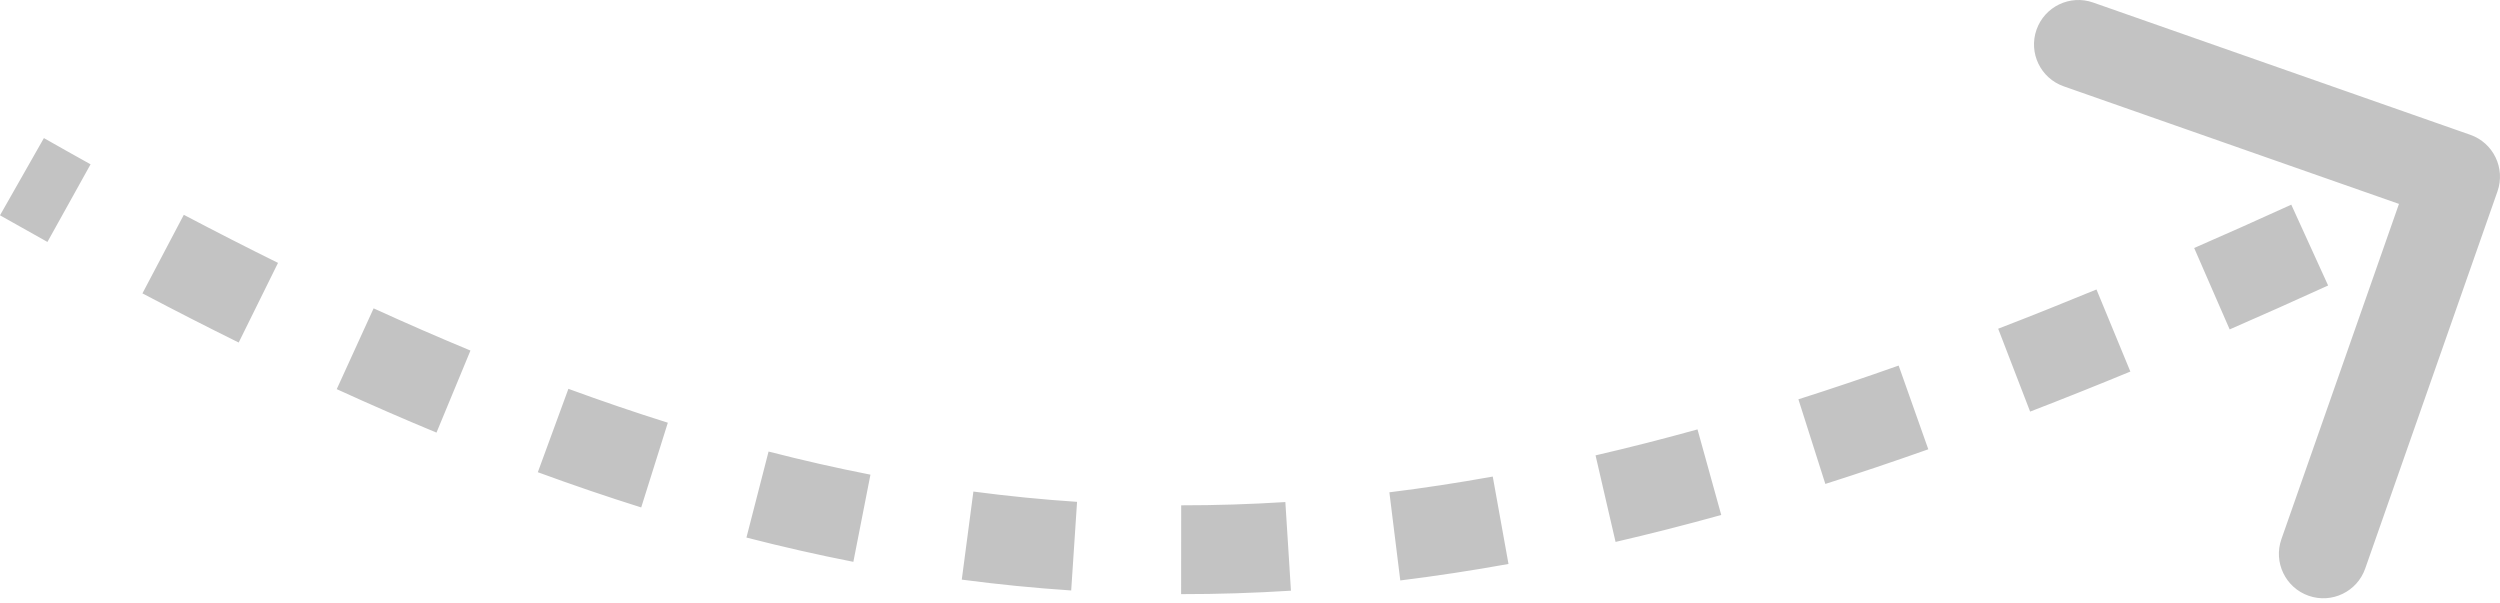<svg width="141" height="34" viewBox="0 0 141 34" fill="none" xmlns="http://www.w3.org/2000/svg">
<path d="M138.909 8.784C139.562 9.013 139.905 9.727 139.676 10.38L135.946 21.016C135.717 21.669 135.003 22.012 134.35 21.783C133.697 21.554 133.354 20.84 133.583 20.187L136.898 10.733L127.444 7.417C126.791 7.188 126.448 6.474 126.677 5.821C126.906 5.168 127.62 4.825 128.273 5.054L138.909 8.784ZM1.857 8.877C2.744 9.381 3.625 9.876 4.5 10.362L3.283 12.552C2.401 12.062 1.513 11.563 0.619 11.054L1.857 8.877ZM9.784 13.223C11.59 14.174 13.369 15.083 15.125 15.95L14.016 18.196C12.239 17.319 10.44 16.399 8.617 15.439L9.784 13.223ZM20.552 18.53C22.41 19.379 24.243 20.178 26.055 20.928L25.097 23.242C23.256 22.48 21.395 21.669 19.512 20.809L20.552 18.53ZM31.627 23.105C33.534 23.805 35.421 24.448 37.291 25.036L36.539 27.426C34.631 26.826 32.707 26.169 30.764 25.457L31.627 23.105ZM43.035 26.68C44.986 27.182 46.924 27.622 48.852 28L48.37 30.458C46.392 30.07 44.408 29.619 42.411 29.105L43.035 26.68ZM54.735 28.966C56.714 29.227 58.688 29.423 60.663 29.553L60.498 32.053C58.468 31.918 56.439 31.717 54.408 31.449L54.735 28.966ZM66.618 29.752C68.594 29.754 70.577 29.691 72.573 29.565L72.731 32.065C70.682 32.194 68.646 32.258 66.616 32.257L66.618 29.752ZM78.514 29.009C80.462 28.768 82.427 28.468 84.413 28.111L84.857 30.576C82.827 30.941 80.817 31.248 78.822 31.494L78.514 29.009ZM90.271 26.904C92.18 26.462 94.113 25.969 96.074 25.425L96.743 27.838C94.75 28.392 92.782 28.893 90.835 29.344L90.271 26.904ZM101.81 23.714C103.679 23.119 105.576 22.48 107.502 21.798L108.338 24.159C106.388 24.85 104.466 25.497 102.57 26.101L101.81 23.714ZM113.147 19.708C114.976 19.003 116.832 18.262 118.719 17.483L119.674 19.799C117.771 20.584 115.896 21.333 114.048 22.045L113.147 19.708ZM124.251 15.135C126.055 14.349 127.886 13.531 129.747 12.683L130.786 14.962C128.913 15.816 127.069 16.639 125.252 17.431L124.251 15.135ZM135.209 10.145C136.116 9.716 137.03 9.28 137.952 8.837L139.037 11.094C138.111 11.539 137.192 11.978 136.28 12.409L135.209 10.145ZM139.323 7.602C140.629 8.06 141.316 9.489 140.858 10.794L133.398 32.066C132.94 33.372 131.511 34.059 130.206 33.601C128.9 33.143 128.213 31.714 128.671 30.409L135.302 11.5L116.394 4.869C115.088 4.411 114.401 2.982 114.859 1.677C115.317 0.371 116.746 -0.316 118.051 0.142L139.323 7.602ZM2.476 7.788C3.36 8.29 4.237 8.784 5.108 9.267L2.675 13.646C1.79 13.154 0.898 12.653 8.63498e-05 12.143L2.476 7.788ZM10.367 12.115C12.164 13.061 13.934 13.965 15.68 14.827L13.462 19.319C11.675 18.436 9.866 17.512 8.033 16.547L10.367 12.115ZM21.072 17.391C22.917 18.233 24.737 19.027 26.534 19.771L24.618 24.399C22.763 23.631 20.888 22.814 18.992 21.948L21.072 17.391ZM32.058 21.93C33.948 22.623 35.816 23.26 37.666 23.841L36.164 28.62C34.236 28.014 32.293 27.352 30.333 26.633L32.058 21.93ZM43.347 25.467C45.276 25.963 47.189 26.398 49.093 26.771L48.129 31.687C46.127 31.294 44.119 30.838 42.099 30.318L43.347 25.467ZM54.899 27.724C56.851 27.982 58.798 28.175 60.746 28.304L60.415 33.302C58.357 33.166 56.302 32.962 54.244 32.691L54.899 27.724ZM66.619 28.5C68.567 28.501 70.524 28.44 72.494 28.316L72.809 33.315C70.735 33.446 68.672 33.511 66.615 33.509L66.619 28.5ZM78.361 27.766C80.284 27.528 82.227 27.232 84.191 26.878L85.079 31.808C83.027 32.178 80.994 32.487 78.976 32.737L78.361 27.766ZM89.989 25.683C91.879 25.246 93.795 24.758 95.739 24.218L97.078 29.045C95.068 29.603 93.083 30.109 91.118 30.564L89.989 25.683ZM101.43 22.521C103.286 21.93 105.17 21.296 107.084 20.618L108.756 25.34C106.794 26.035 104.86 26.686 102.949 27.294L101.43 22.521ZM112.697 18.54C114.516 17.838 116.363 17.1 118.241 16.326L120.152 20.956C118.24 21.745 116.356 22.498 114.499 23.214L112.697 18.54ZM123.751 13.987C125.548 13.204 127.373 12.389 129.228 11.543L131.306 16.102C129.427 16.958 127.577 17.784 125.753 18.579L123.751 13.987ZM134.673 9.013C135.578 8.585 136.49 8.15 137.409 7.708L139.58 12.223C138.651 12.669 137.73 13.108 136.816 13.541L134.673 9.013Z" fill="#C3C3C3"/>
</svg>
